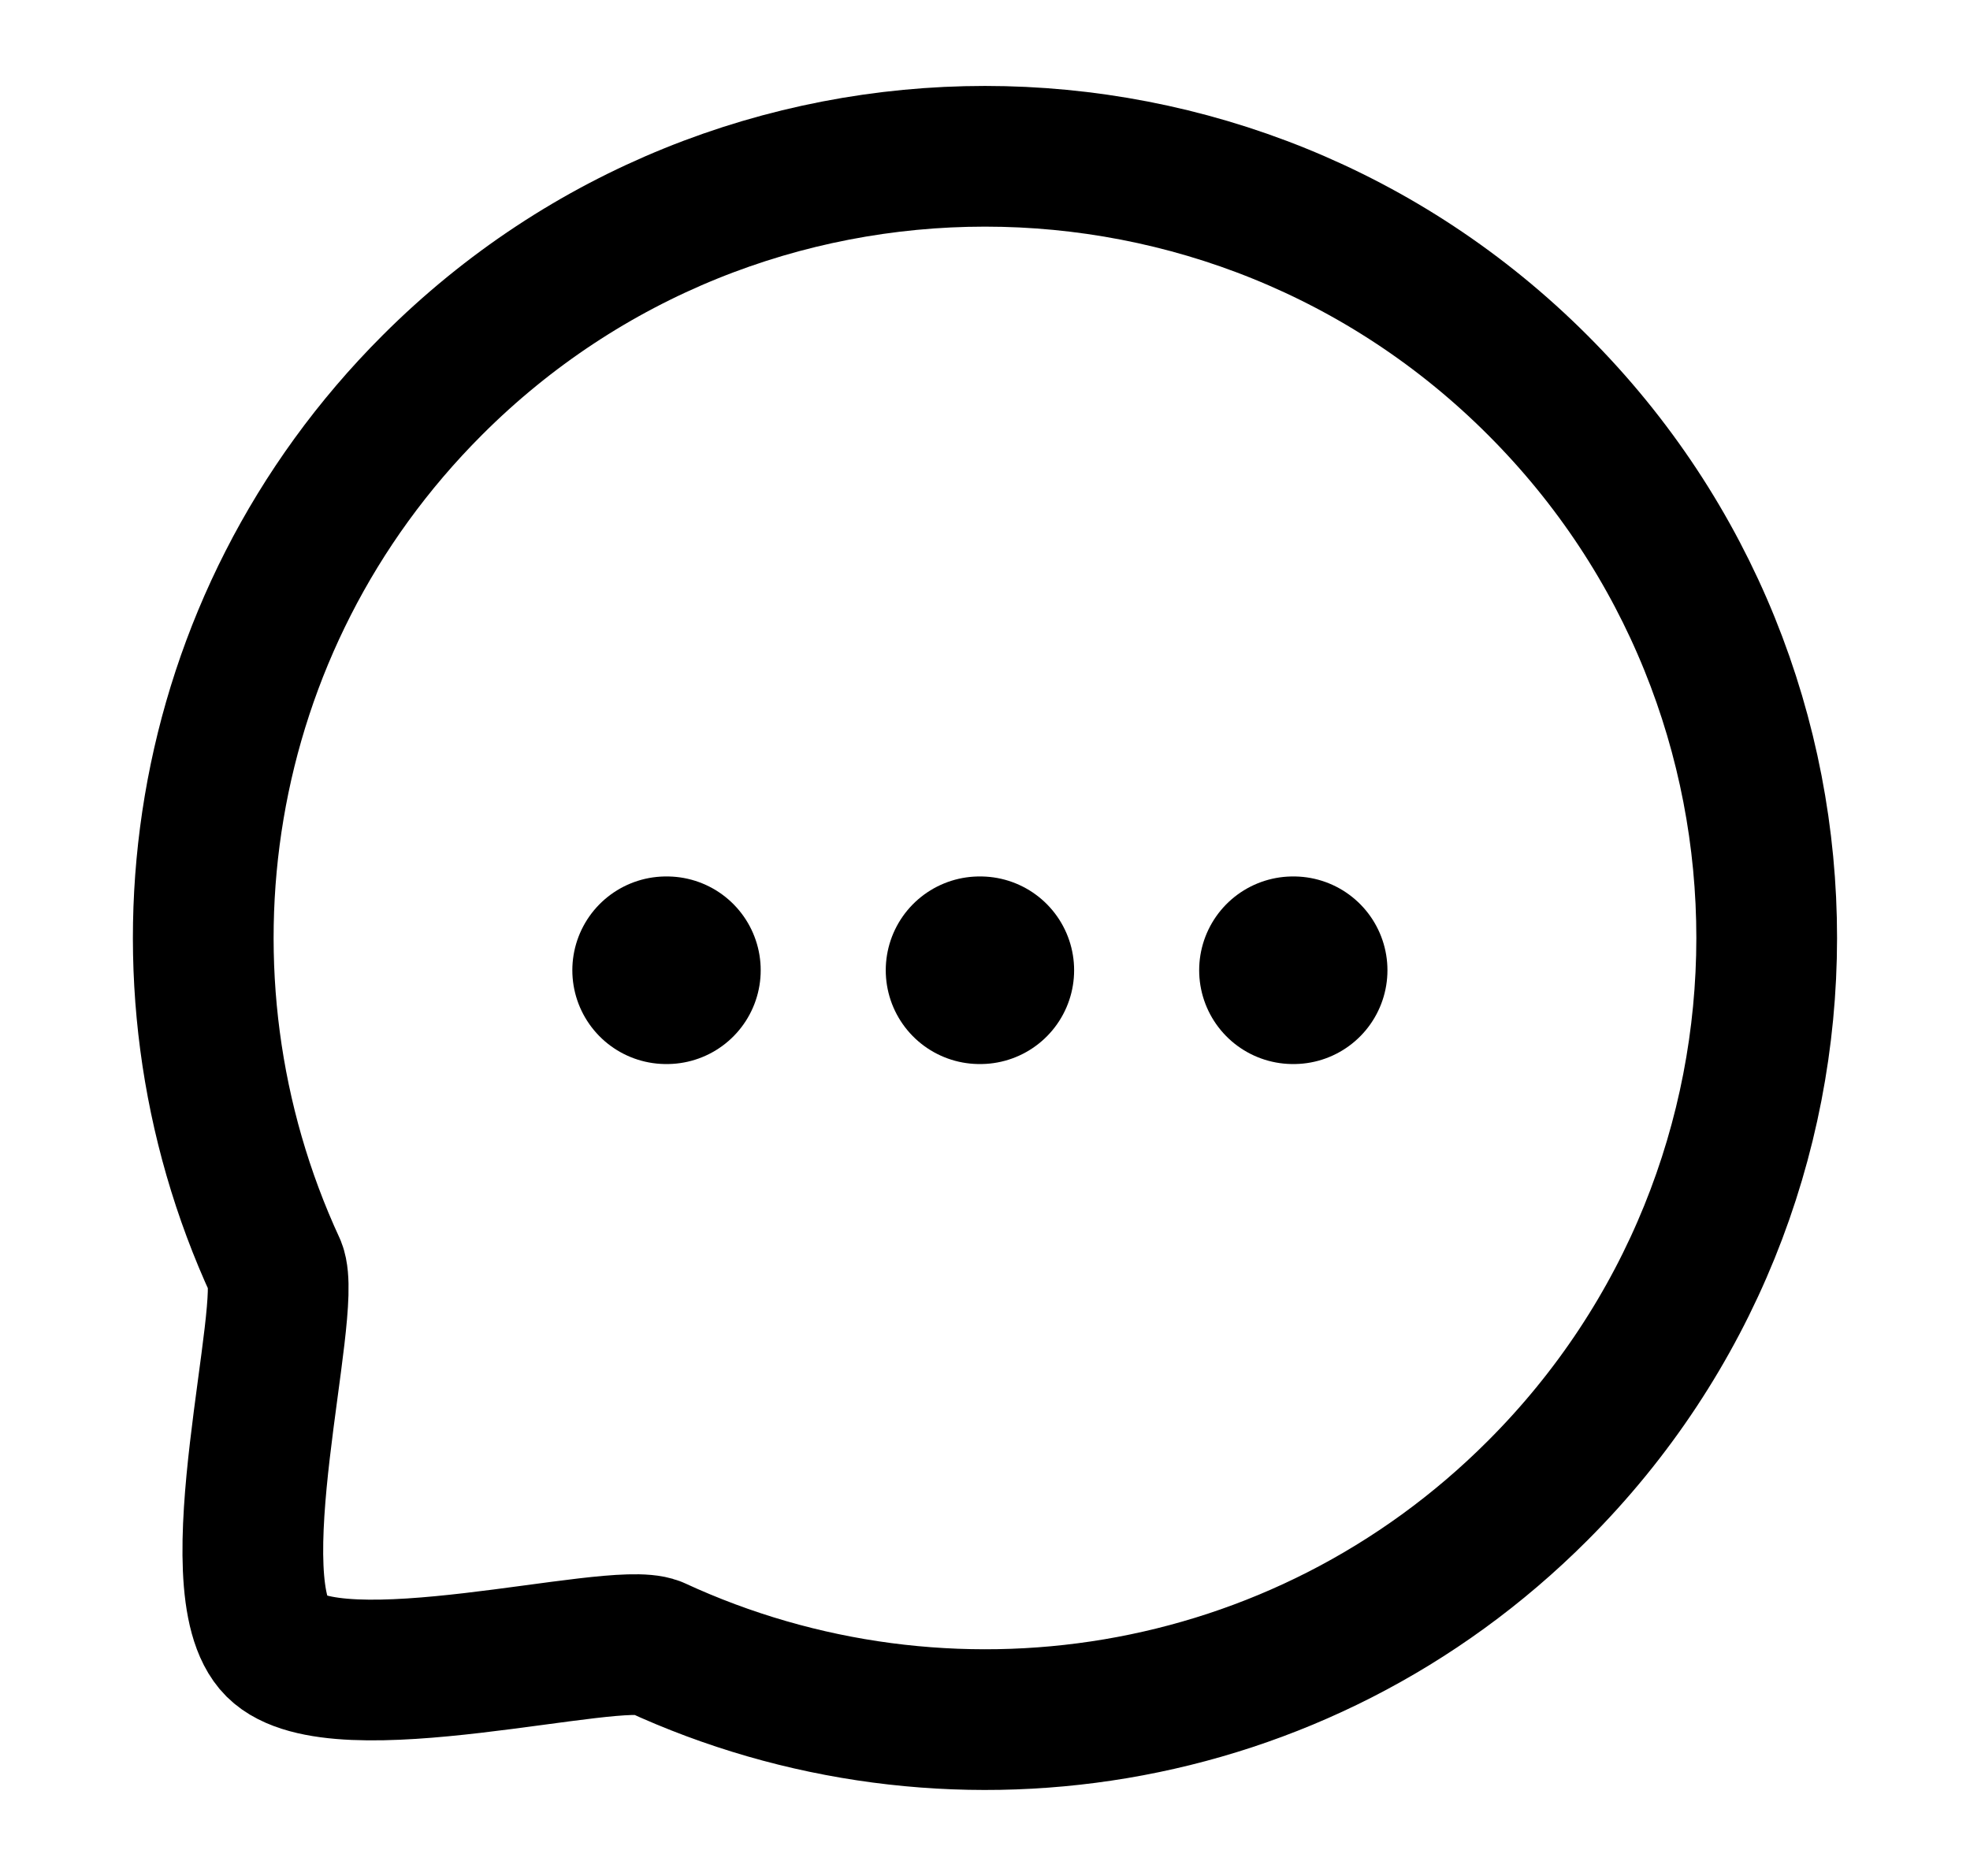 <svg width="21" height="20" viewBox="0 0 21 20" fill="none" xmlns="http://www.w3.org/2000/svg">
<path d="M13.783 10.344H13.79" stroke="currentColor" stroke-width="2" stroke-linecap="round" stroke-linejoin="round"/>
<path d="M10.442 10.344H10.45" stroke="currentColor" stroke-width="2" stroke-linecap="round" stroke-linejoin="round"/>
<path d="M7.101 10.344H7.109" stroke="currentColor" stroke-width="2" stroke-linecap="round" stroke-linejoin="round"/>
<path fill-rule="evenodd" clip-rule="evenodd" d="M16.392 15.891C13.847 18.439 10.075 18.989 6.988 17.561C6.533 17.378 3.584 18.195 2.944 17.556C2.304 16.916 3.122 13.967 2.938 13.511C1.511 10.425 2.062 6.652 4.608 4.106C7.859 0.853 13.141 0.853 16.392 4.106C19.65 7.363 19.643 12.64 16.392 15.891Z" stroke="currentColor" stroke-width="1.5" stroke-linecap="round" stroke-linejoin="round"/>
</svg>
